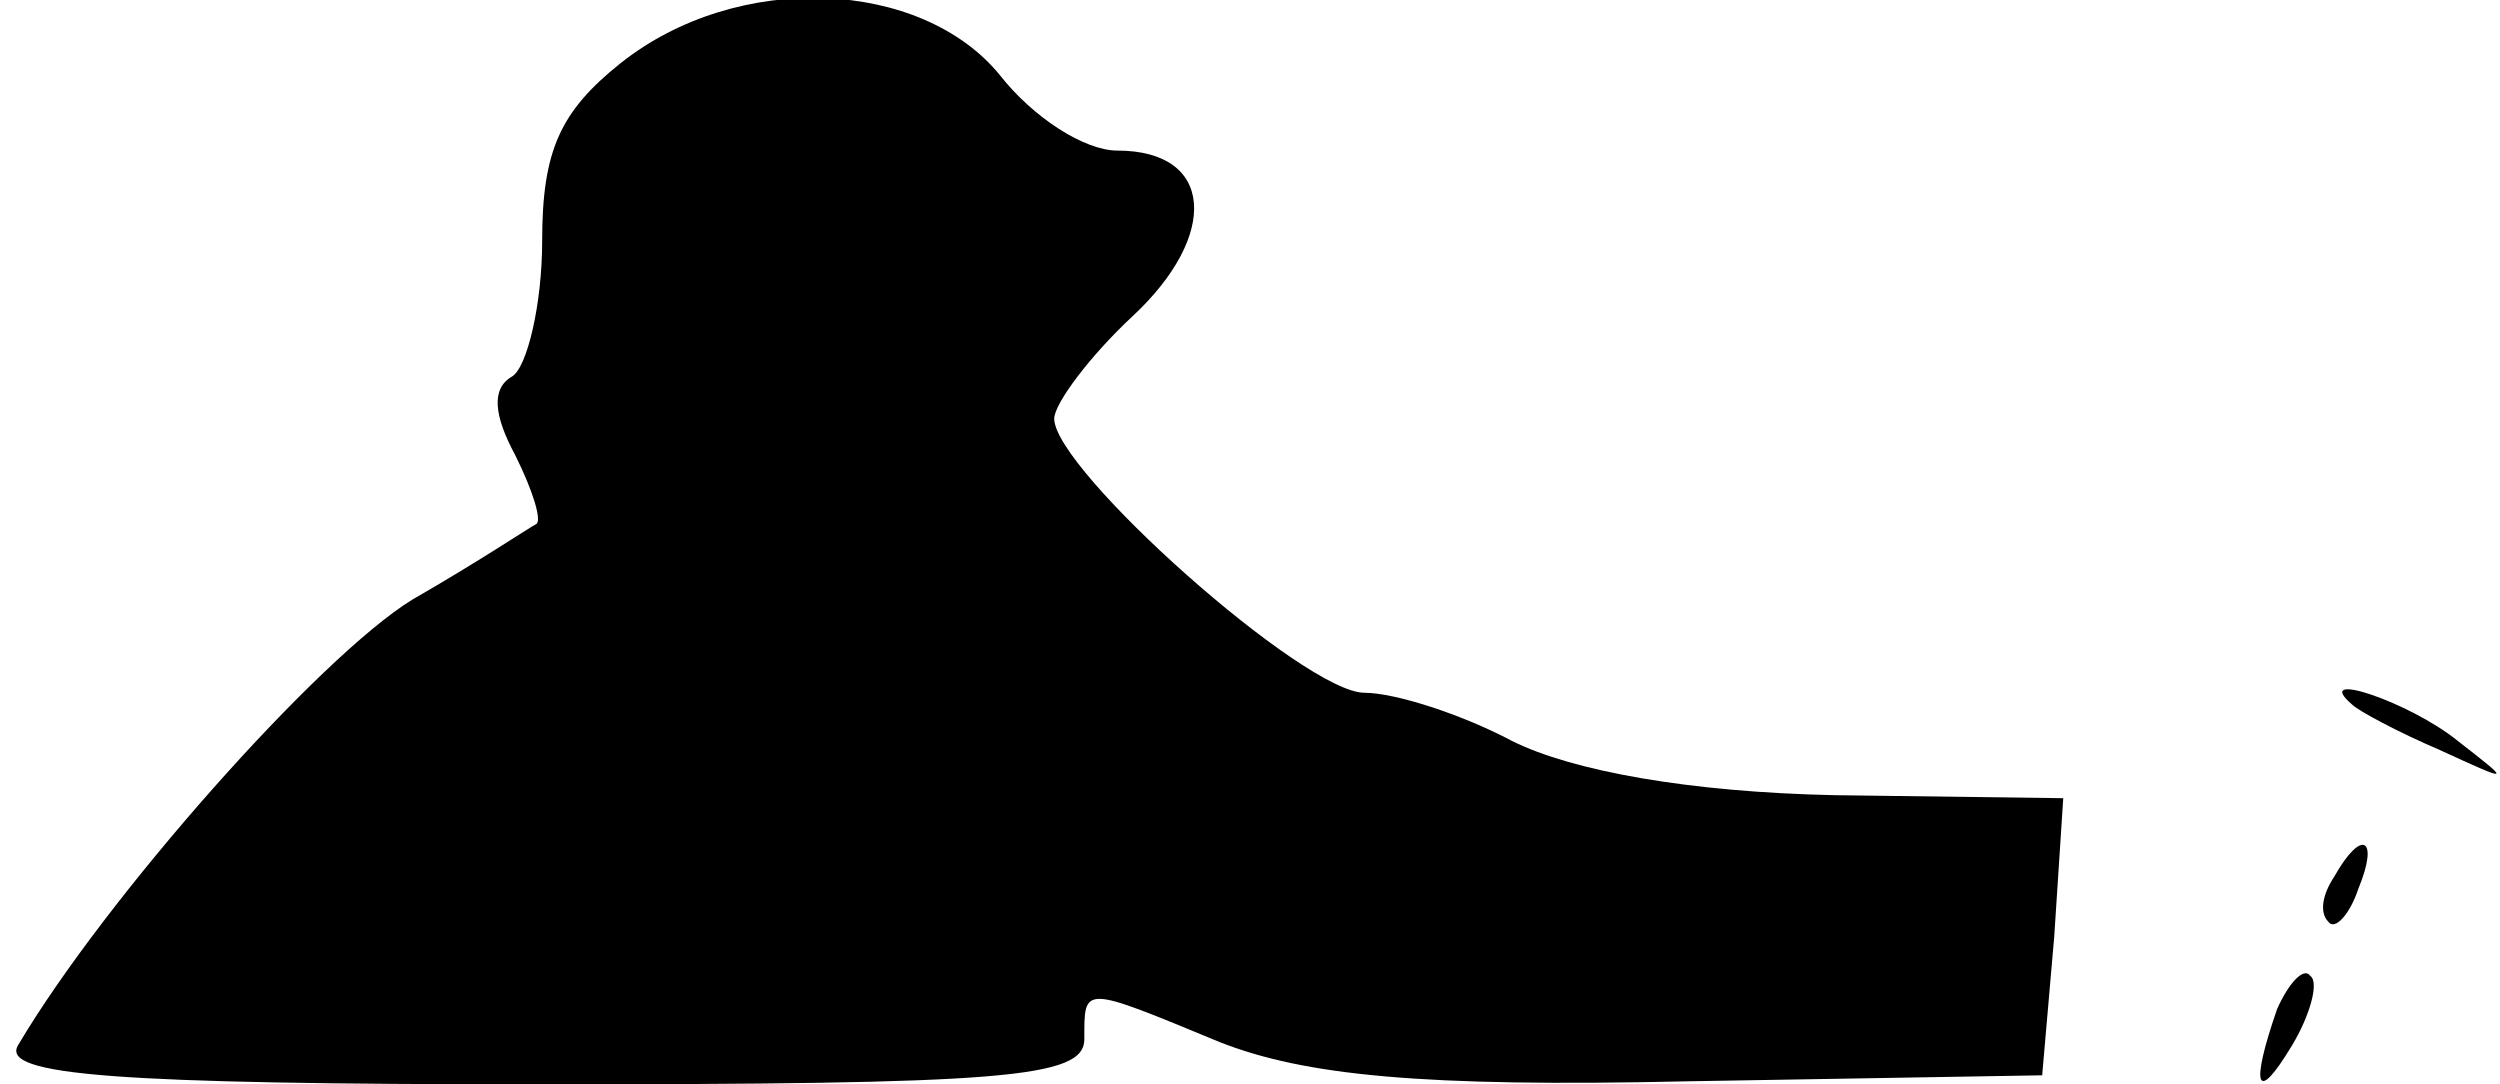 <?xml version="1.0" standalone="no"?>
<!DOCTYPE svg PUBLIC "-//W3C//DTD SVG 20010904//EN"
 "http://www.w3.org/TR/2001/REC-SVG-20010904/DTD/svg10.dtd">
<svg version="1.0" xmlns="http://www.w3.org/2000/svg"
 width="83pt" height="36pt" viewBox="0 0 83 36"
 preserveAspectRatio="xMidYMid meet">
<g transform="translate(0,36) scale(0.1,-0.1)"
fill="#000000" stroke="none">
<path fill="#000000" stroke="none" d="M206 339 c-20 -16 -26 -29 -26 -59 0
-21 -5 -42 -10 -45 -7 -4 -6 -13 1 -26 6 -12 9 -22 7 -23 -2 -1 -20 -13 -41
-25 -31 -19 -102 -99 -131 -148 -6 -10 32 -13 173 -13 154 0 181 2 181 15 0
18 -1 18 45 -1 28 -11 67 -15 155 -13 l118 2 4 46 3 46 -76 1 c-48 1 -87 8
-107 18 -17 9 -39 16 -49 16 -20 0 -103 74 -103 91 0 5 12 21 26 34 29 27 27
55 -5 55 -11 0 -28 11 -39 25 -26 32 -87 35 -126 4z"/>
<path fill="#000000" stroke="none" d="M781 126 c2 -2 15 -9 29 -15 24 -11 24
-11 6 3 -16 13 -49 24 -35 12z"/>
<path fill="#000000" stroke="none" d="M775 69 c-4 -6 -5 -12 -2 -15 2 -3 7 2
10 11 7 17 1 20 -8 4z"/>
<path fill="#000000" stroke="none" d="M756 25 c-9 -26 -7 -32 5 -12 6 10 9
21 6 23 -2 3 -7 -2 -11 -11z"/>
</g>
</svg>
